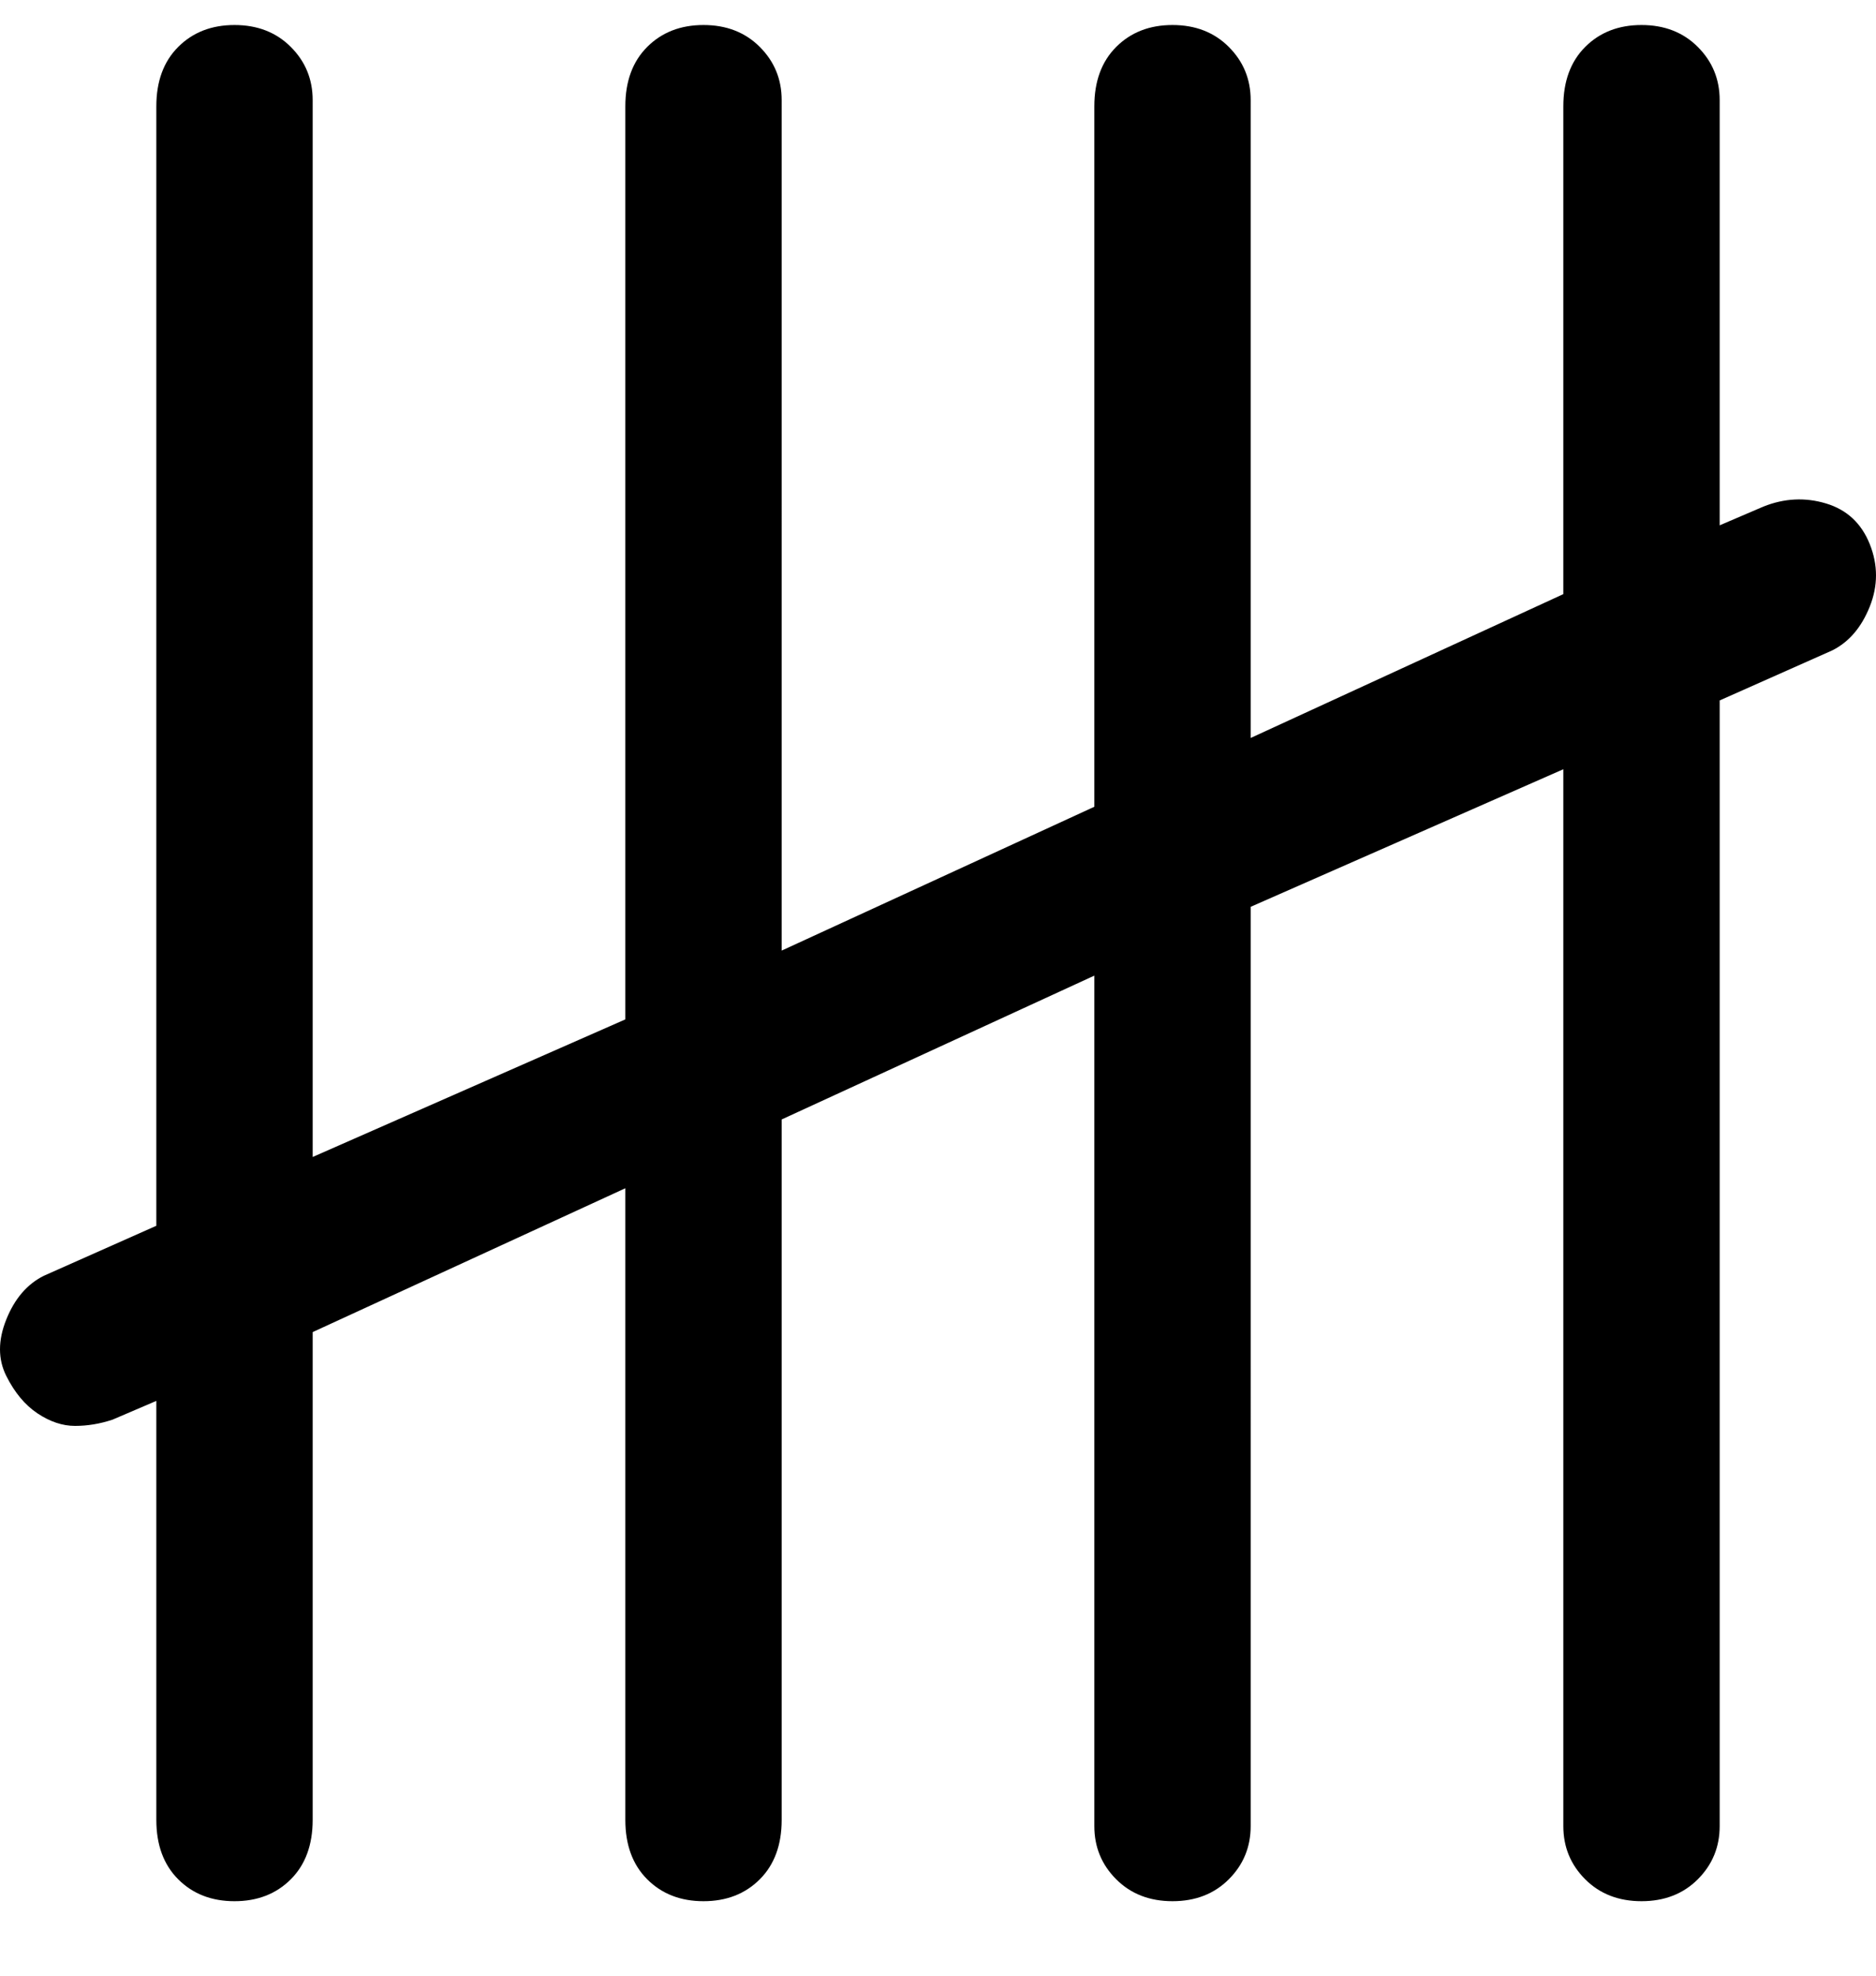 <svg viewBox="0 0 300 316" xmlns="http://www.w3.org/2000/svg"><path d="M299 87q-2-5-7-6.5t-10 .5l-7 3V16q0-5-3.5-8.5t-9-3.5q-5.5 0-9 3.5T250 17v78l-50 23V16q0-5-3.5-8.5t-9-3.5q-5.5 0-9 3.5T175 17v112l-50 23V16q0-5-3.5-8.5t-9-3.5q-5.5 0-9 3.5T100 17v146l-50 22V16q0-5-3.5-8.5t-9-3.5q-5.5 0-9 3.5T25 17v179l-18 8q-4 2-6 7t0 9q2 4 5 6t6 2q3 0 6-1l7-3v67q0 6 3.5 9.5t9 3.5q5.5 0 9-3.5T50 291v-78l50-23v101q0 6 3.5 9.5t9 3.5q5.5 0 9-3.5t3.5-9.5V179l50-23v136q0 5 3.5 8.5t9 3.5q5.5 0 9-3.5t3.5-8.5V145l50-22v169q0 5 3.5 8.5t9 3.5q5.5 0 9-3.5t3.5-8.5V112l18-8q4-2 6-7t0-10z"/></svg>